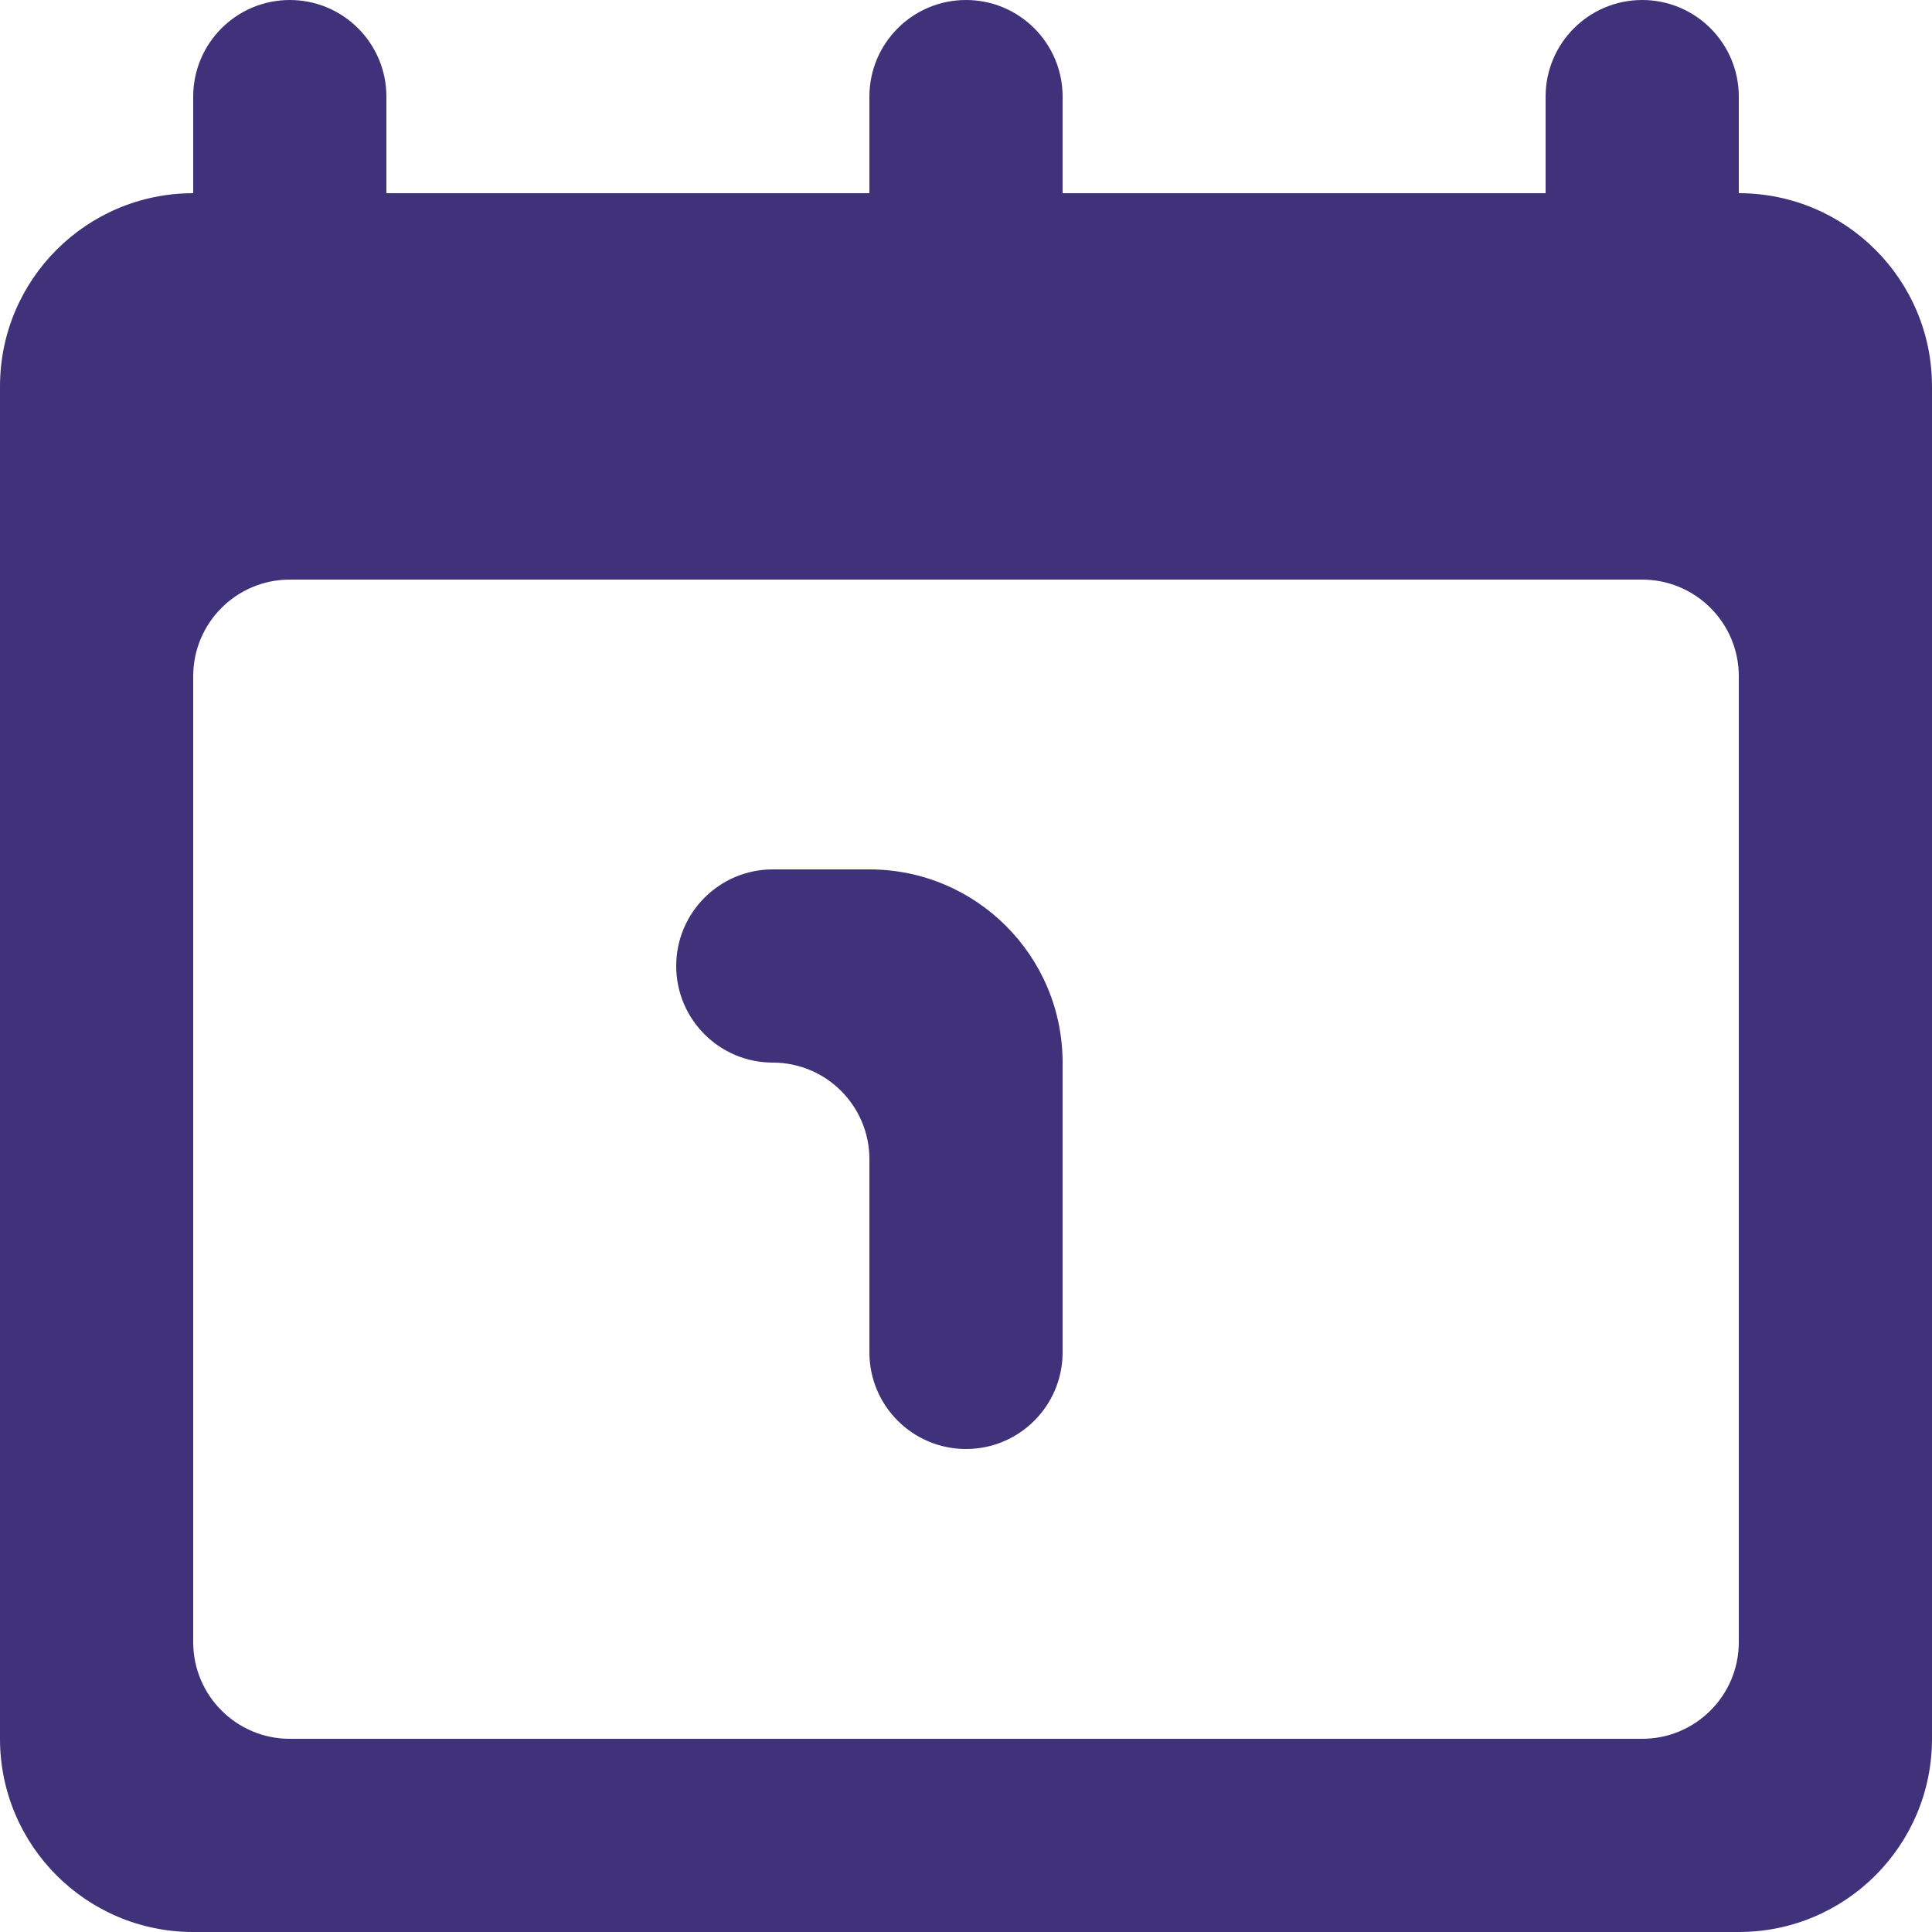 <?xml version="1.0" encoding="UTF-8"?>
<svg width="20px" height="20px" viewBox="0 0 20 20" version="1.1" xmlns="http://www.w3.org/2000/svg" xmlns:xlink="http://www.w3.org/1999/xlink">
    <title>calendar [#1197]</title>
    <g id="Web" stroke="none" stroke-width="1" fill="none" fill-rule="evenodd">
        <g id="Artboard" transform="translate(-161, -537)" fill="#3F327A">
            <path d="M172,548 L172,551 C172,551.552 171.552,552 171,552 C170.448,552 170,551.552 170,551 L170,549 C170,548.448 169.552,548 169,548 C168.448,548 168,547.552 168,547 C168,546.448 168.448,546 169,546 L170,546 C171.105,546 172,546.895 172,548 L172,548 Z M179,554 C179,554.552 178.552,555 178,555 L164,555 C163.448,555 163,554.552 163,554 L163,544 C163,543.448 163.448,543 164,543 L178,543 C178.552,543 179,543.448 179,544 L179,554 Z M179,539 L179,538 C179,537.448 178.552,537 178,537 C177.448,537 177,537.448 177,538 L177,539 L172,539 L172,538 C172,537.448 171.552,537 171,537 C170.448,537 170,537.448 170,538 L170,539 L165,539 L165,538 C165,537.448 164.552,537 164,537 C163.448,537 163,537.448 163,538 L163,539 C161.895,539 161,539.895 161,541 L161,555 C161,556.104 161.895,557 163,557 L179,557 C180.105,557 181,556.104 181,555 L181,541 C181,539.895 180.105,539 179,539 L179,539 Z" id="calendar-[#1197]"></path>
        </g>
    </g>
</svg>